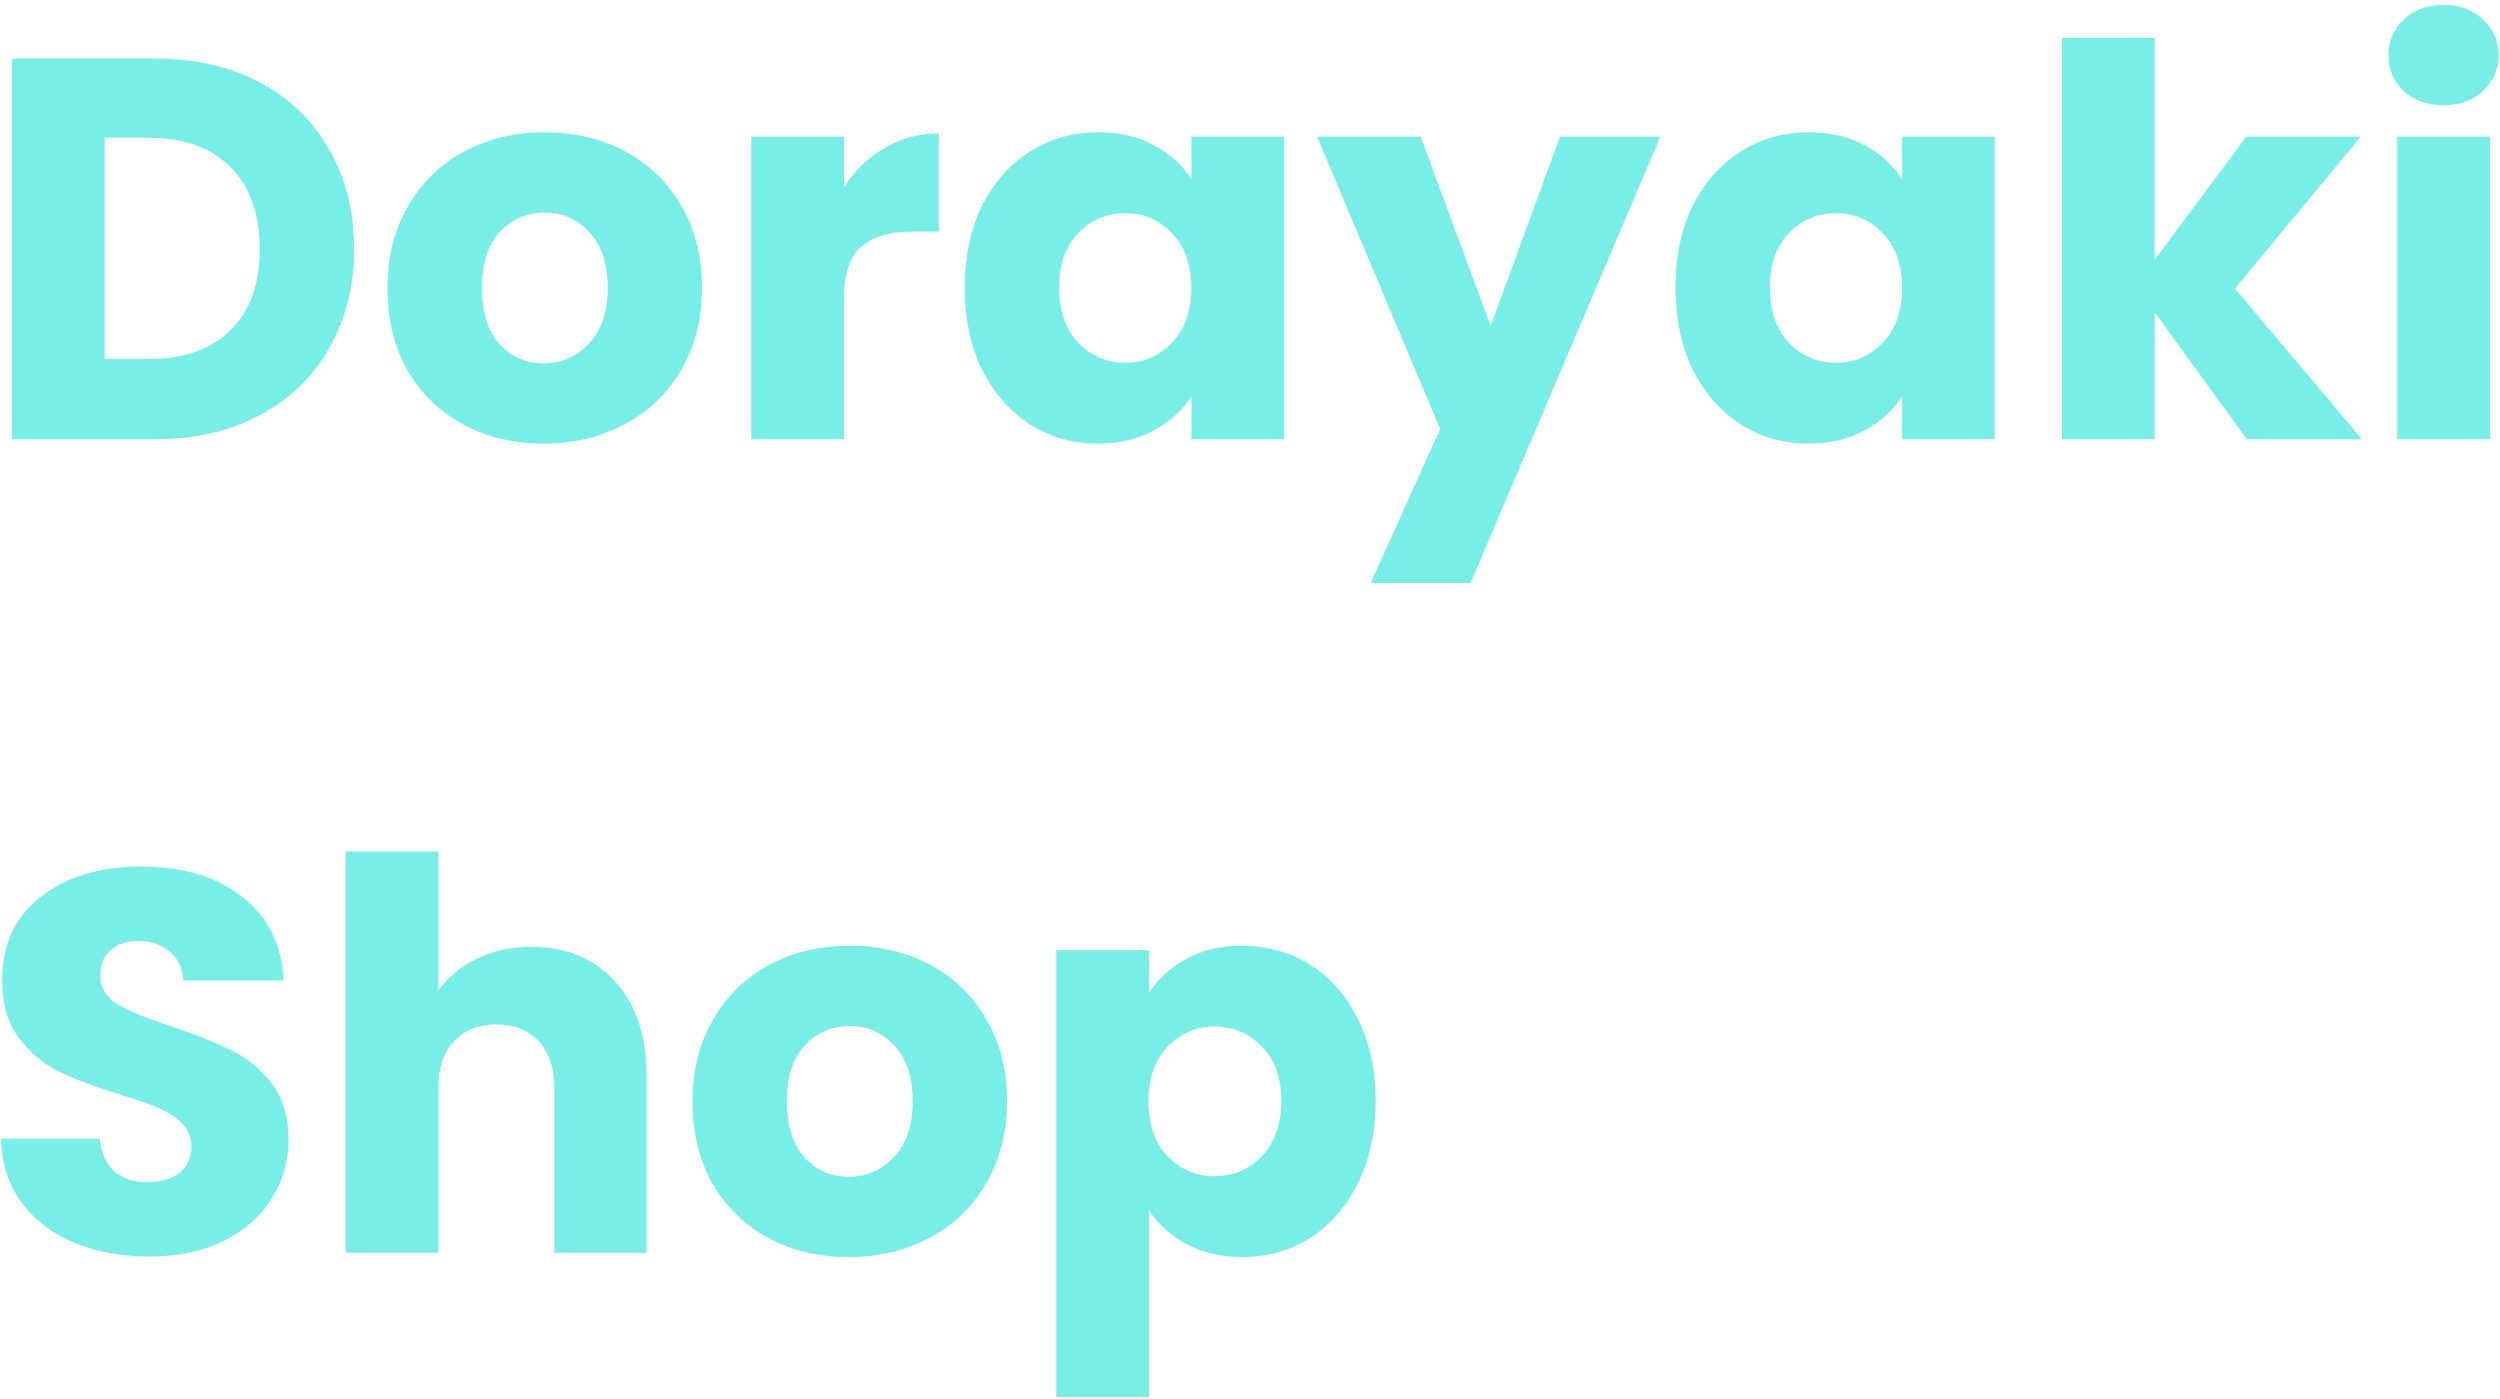 <svg width="461" height="258" viewBox="0 0 461 258" fill="none" xmlns="http://www.w3.org/2000/svg">
<path d="M28.5 10.8C35.9 10.8 42.367 12.267 47.9 15.2C53.433 18.133 57.7 22.267 60.7 27.6C63.767 32.867 65.3 38.967 65.3 45.9C65.3 52.767 63.767 58.867 60.7 64.2C57.7 69.533 53.4 73.667 47.8 76.6C42.267 79.533 35.833 81 28.5 81H2.2V10.8H28.5ZM27.4 66.2C33.867 66.2 38.9 64.433 42.5 60.9C46.1 57.367 47.9 52.367 47.9 45.9C47.9 39.433 46.1 34.4 42.5 30.8C38.9 27.2 33.867 25.4 27.4 25.4H19.3V66.2H27.4ZM100.256 81.8C94.79 81.8 89.856 80.633 85.456 78.3C81.123 75.967 77.69 72.633 75.156 68.3C72.69 63.967 71.456 58.9 71.456 53.1C71.456 47.367 72.723 42.333 75.256 38C77.79 33.6 81.256 30.233 85.656 27.9C90.056 25.567 94.99 24.4 100.456 24.4C105.923 24.4 110.856 25.567 115.256 27.9C119.656 30.233 123.123 33.6 125.656 38C128.19 42.333 129.456 47.367 129.456 53.1C129.456 58.833 128.156 63.9 125.556 68.3C123.023 72.633 119.523 75.967 115.056 78.3C110.656 80.633 105.723 81.8 100.256 81.8ZM100.256 67C103.523 67 106.29 65.8 108.556 63.4C110.89 61 112.056 57.567 112.056 53.1C112.056 48.633 110.923 45.2 108.656 42.8C106.456 40.4 103.723 39.2 100.456 39.2C97.123 39.2 94.356 40.4 92.156 42.8C89.956 45.133 88.856 48.567 88.856 53.1C88.856 57.567 89.923 61 92.056 63.4C94.256 65.8 96.99 67 100.256 67ZM155.628 34.5C157.628 31.433 160.128 29.033 163.128 27.3C166.128 25.5 169.461 24.6 173.128 24.6V42.7H168.428C164.161 42.7 160.961 43.633 158.828 45.5C156.695 47.3 155.628 50.5 155.628 55.1V81H138.528V25.2H155.628V34.5ZM177.902 53C177.902 47.267 178.968 42.233 181.102 37.9C183.302 33.567 186.268 30.233 190.002 27.9C193.735 25.567 197.902 24.4 202.502 24.4C206.435 24.4 209.868 25.2 212.802 26.8C215.802 28.4 218.102 30.5 219.702 33.1V25.2H236.802V81H219.702V73.1C218.035 75.7 215.702 77.8 212.702 79.4C209.768 81 206.335 81.8 202.402 81.8C197.868 81.8 193.735 80.633 190.002 78.3C186.268 75.9 183.302 72.533 181.102 68.2C178.968 63.8 177.902 58.733 177.902 53ZM219.702 53.1C219.702 48.833 218.502 45.467 216.102 43C213.768 40.533 210.902 39.3 207.502 39.3C204.102 39.3 201.202 40.533 198.802 43C196.468 45.4 195.302 48.733 195.302 53C195.302 57.267 196.468 60.667 198.802 63.2C201.202 65.667 204.102 66.9 207.502 66.9C210.902 66.9 213.768 65.667 216.102 63.2C218.502 60.733 219.702 57.367 219.702 53.1ZM306.173 25.2L271.173 107.5H252.773L265.573 79.1L242.873 25.2H261.973L274.873 60.1L287.673 25.2H306.173ZM308.956 53C308.956 47.267 310.023 42.233 312.156 37.9C314.356 33.567 317.323 30.233 321.056 27.9C324.79 25.567 328.956 24.4 333.556 24.4C337.49 24.4 340.923 25.2 343.856 26.8C346.856 28.4 349.156 30.5 350.756 33.1V25.2H367.856V81H350.756V73.1C349.09 75.7 346.756 77.8 343.756 79.4C340.823 81 337.39 81.8 333.456 81.8C328.923 81.8 324.79 80.633 321.056 78.3C317.323 75.9 314.356 72.533 312.156 68.2C310.023 63.8 308.956 58.733 308.956 53ZM350.756 53.1C350.756 48.833 349.556 45.467 347.156 43C344.823 40.533 341.956 39.3 338.556 39.3C335.156 39.3 332.256 40.533 329.856 43C327.523 45.4 326.356 48.733 326.356 53C326.356 57.267 327.523 60.667 329.856 63.2C332.256 65.667 335.156 66.9 338.556 66.9C341.956 66.9 344.823 65.667 347.156 63.2C349.556 60.733 350.756 57.367 350.756 53.1ZM414.327 81L397.327 57.6V81H380.227V7H397.327V47.9L414.227 25.2H435.327L412.127 53.2L435.527 81H414.327ZM450.644 19.4C447.644 19.4 445.177 18.533 443.244 16.8C441.377 15 440.444 12.8 440.444 10.2C440.444 7.533 441.377 5.333 443.244 3.6C445.177 1.8 447.644 0.9 450.644 0.9C453.577 0.9 455.977 1.8 457.844 3.6C459.777 5.333 460.744 7.533 460.744 10.2C460.744 12.8 459.777 15 457.844 16.8C455.977 18.533 453.577 19.4 450.644 19.4ZM459.144 25.2V81H442.044V25.2H459.144ZM27.6 231.7C22.467 231.7 17.867 230.867 13.8 229.2C9.733 227.533 6.467 225.067 4 221.8C1.6 218.533 0.333 214.6 0.2 210H18.4C18.667 212.6 19.567 214.6 21.1 216C22.633 217.333 24.633 218 27.1 218C29.633 218 31.633 217.433 33.1 216.3C34.567 215.1 35.3 213.467 35.3 211.4C35.3 209.667 34.7 208.233 33.5 207.1C32.367 205.967 30.933 205.033 29.2 204.3C27.533 203.567 25.133 202.733 22 201.8C17.467 200.4 13.767 199 10.9 197.6C8.033 196.2 5.567 194.133 3.5 191.4C1.433 188.667 0.4 185.1 0.4 180.7C0.4 174.167 2.767 169.067 7.5 165.4C12.233 161.667 18.4 159.8 26 159.8C33.733 159.8 39.967 161.667 44.7 165.4C49.433 169.067 51.967 174.2 52.3 180.8H33.8C33.667 178.533 32.833 176.767 31.3 175.5C29.767 174.167 27.8 173.5 25.4 173.5C23.333 173.5 21.667 174.067 20.4 175.2C19.133 176.267 18.5 177.833 18.5 179.9C18.5 182.167 19.567 183.933 21.7 185.2C23.833 186.467 27.167 187.833 31.7 189.3C36.233 190.833 39.9 192.3 42.7 193.7C45.567 195.1 48.033 197.133 50.1 199.8C52.167 202.467 53.2 205.9 53.2 210.1C53.2 214.1 52.167 217.733 50.1 221C48.1 224.267 45.167 226.867 41.3 228.8C37.433 230.733 32.867 231.7 27.6 231.7ZM98.023 174.6C104.423 174.6 109.557 176.733 113.423 181C117.29 185.2 119.223 191 119.223 198.4V231H102.223V200.7C102.223 196.967 101.257 194.067 99.323 192C97.39 189.933 94.79 188.9 91.523 188.9C88.257 188.9 85.657 189.933 83.723 192C81.79 194.067 80.823 196.967 80.823 200.7V231H63.723V157H80.823V182.7C82.557 180.233 84.923 178.267 87.923 176.8C90.923 175.333 94.29 174.6 98.023 174.6ZM156.506 231.8C151.04 231.8 146.106 230.633 141.706 228.3C137.373 225.967 133.94 222.633 131.406 218.3C128.94 213.967 127.706 208.9 127.706 203.1C127.706 197.367 128.973 192.333 131.506 188C134.04 183.6 137.506 180.233 141.906 177.9C146.306 175.567 151.24 174.4 156.706 174.4C162.173 174.4 167.106 175.567 171.506 177.9C175.906 180.233 179.373 183.6 181.906 188C184.44 192.333 185.706 197.367 185.706 203.1C185.706 208.833 184.406 213.9 181.806 218.3C179.273 222.633 175.773 225.967 171.306 228.3C166.906 230.633 161.973 231.8 156.506 231.8ZM156.506 217C159.773 217 162.54 215.8 164.806 213.4C167.14 211 168.306 207.567 168.306 203.1C168.306 198.633 167.173 195.2 164.906 192.8C162.706 190.4 159.973 189.2 156.706 189.2C153.373 189.2 150.606 190.4 148.406 192.8C146.206 195.133 145.106 198.567 145.106 203.1C145.106 207.567 146.173 211 148.306 213.4C150.506 215.8 153.24 217 156.506 217ZM211.878 183.1C213.545 180.5 215.845 178.4 218.778 176.8C221.711 175.2 225.145 174.4 229.078 174.4C233.678 174.4 237.845 175.567 241.578 177.9C245.311 180.233 248.245 183.567 250.378 187.9C252.578 192.233 253.678 197.267 253.678 203C253.678 208.733 252.578 213.8 250.378 218.2C248.245 222.533 245.311 225.9 241.578 228.3C237.845 230.633 233.678 231.8 229.078 231.8C225.211 231.8 221.778 231 218.778 229.4C215.845 227.8 213.545 225.733 211.878 223.2V257.6H194.778V175.2H211.878V183.1ZM236.278 203C236.278 198.733 235.078 195.4 232.678 193C230.345 190.533 227.445 189.3 223.978 189.3C220.578 189.3 217.678 190.533 215.278 193C212.945 195.467 211.778 198.833 211.778 203.1C211.778 207.367 212.945 210.733 215.278 213.2C217.678 215.667 220.578 216.9 223.978 216.9C227.378 216.9 230.278 215.667 232.678 213.2C235.078 210.667 236.278 207.267 236.278 203Z" fill="#77EEE6"/>
</svg>
